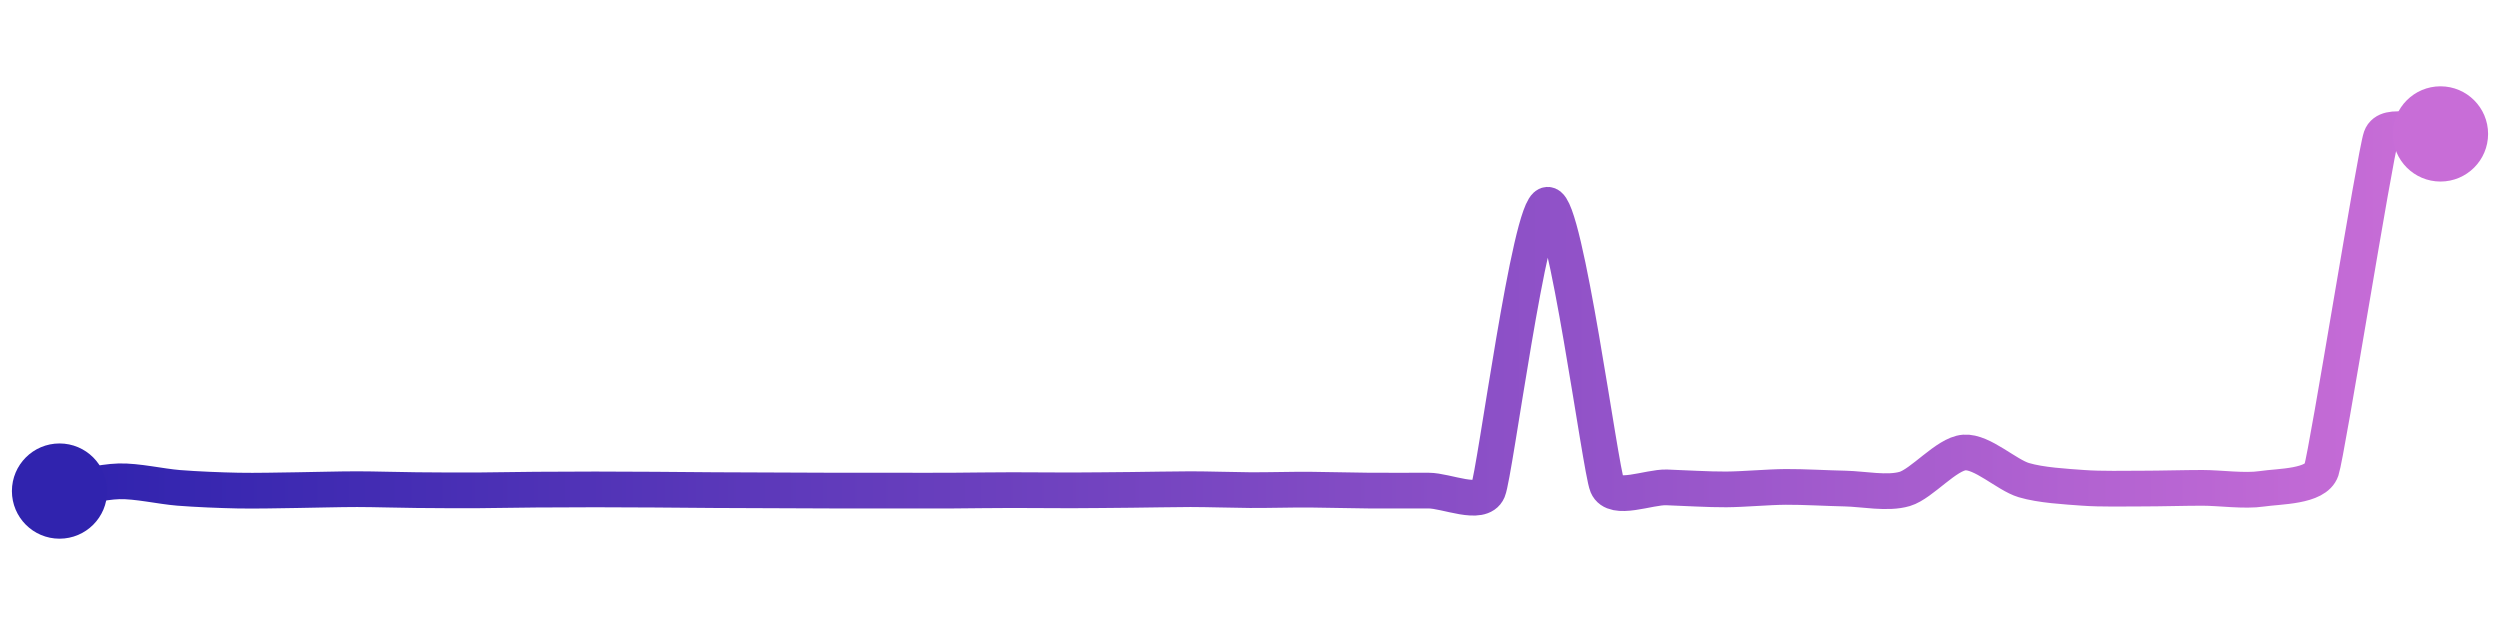 <svg width="200" height="50" viewBox="0 0 210 50" xmlns="http://www.w3.org/2000/svg">
    <defs>
        <linearGradient x1="0%" y1="0%" x2="100%" y2="0%" id="a">
            <stop stop-color="#3023AE" offset="0%"/>
            <stop stop-color="#C86DD7" offset="100%"/>
        </linearGradient>
    </defs>
    <path stroke="url(#a)"
          stroke-width="3"
          stroke-linejoin="round"
          stroke-linecap="round"
          d="M5 40 C 6.48 39.76, 8.5 39.22, 10 39.18 S 13.5 39.61, 15 39.73 S 18.5 39.93, 20 39.96 S 23.5 39.94, 25 39.92 S 28.5 39.84, 30 39.84 S 33.5 39.91, 35 39.92 S 38.5 39.95, 40 39.94 S 43.5 39.89, 45 39.88 S 48.5 39.86, 50 39.86 S 53.5 39.87, 55 39.88 S 58.5 39.91, 60 39.92 S 63.5 39.93, 65 39.94 S 68.5 39.96, 70 39.96 S 73.5 39.96, 75 39.96 S 78.5 39.97, 80 39.96 S 83.5 39.92, 85 39.92 S 88.5 39.94, 90 39.94 S 93.5 39.91, 95 39.9 S 98.5 39.84, 100 39.84 S 103.5 39.91, 105 39.92 S 108.5 39.87, 110 39.88 S 113.5 39.95, 115 39.96 S 118.5 39.96, 120 39.96 S 124.42 41.32, 125 39.94 S 128.5 16.01, 130 15.95 S 134.42 38.15, 135 39.53 S 138.5 39.64, 140 39.69 S 143.5 39.87, 145 39.86 S 148.5 39.66, 150 39.65 S 153.5 39.76, 155 39.79 S 158.56 40.25, 160 39.82 S 163.5 36.87, 165 36.76 S 168.56 38.65, 170 39.08 S 173.5 39.62, 175 39.73 S 178.5 39.79, 180 39.79 S 183.5 39.73, 185 39.73 S 188.52 40.03, 190 39.81 S 194.52 39.65, 195 38.23 S 199.5 11.7, 200 10.29 S 203.5 10.09, 205 10"
          fill="none"/>
    <circle r="4" cx="5" cy="40" fill="#3023AE"/>
    <circle r="4" cx="205" cy="10" fill="#C86DD7"/>      
</svg>